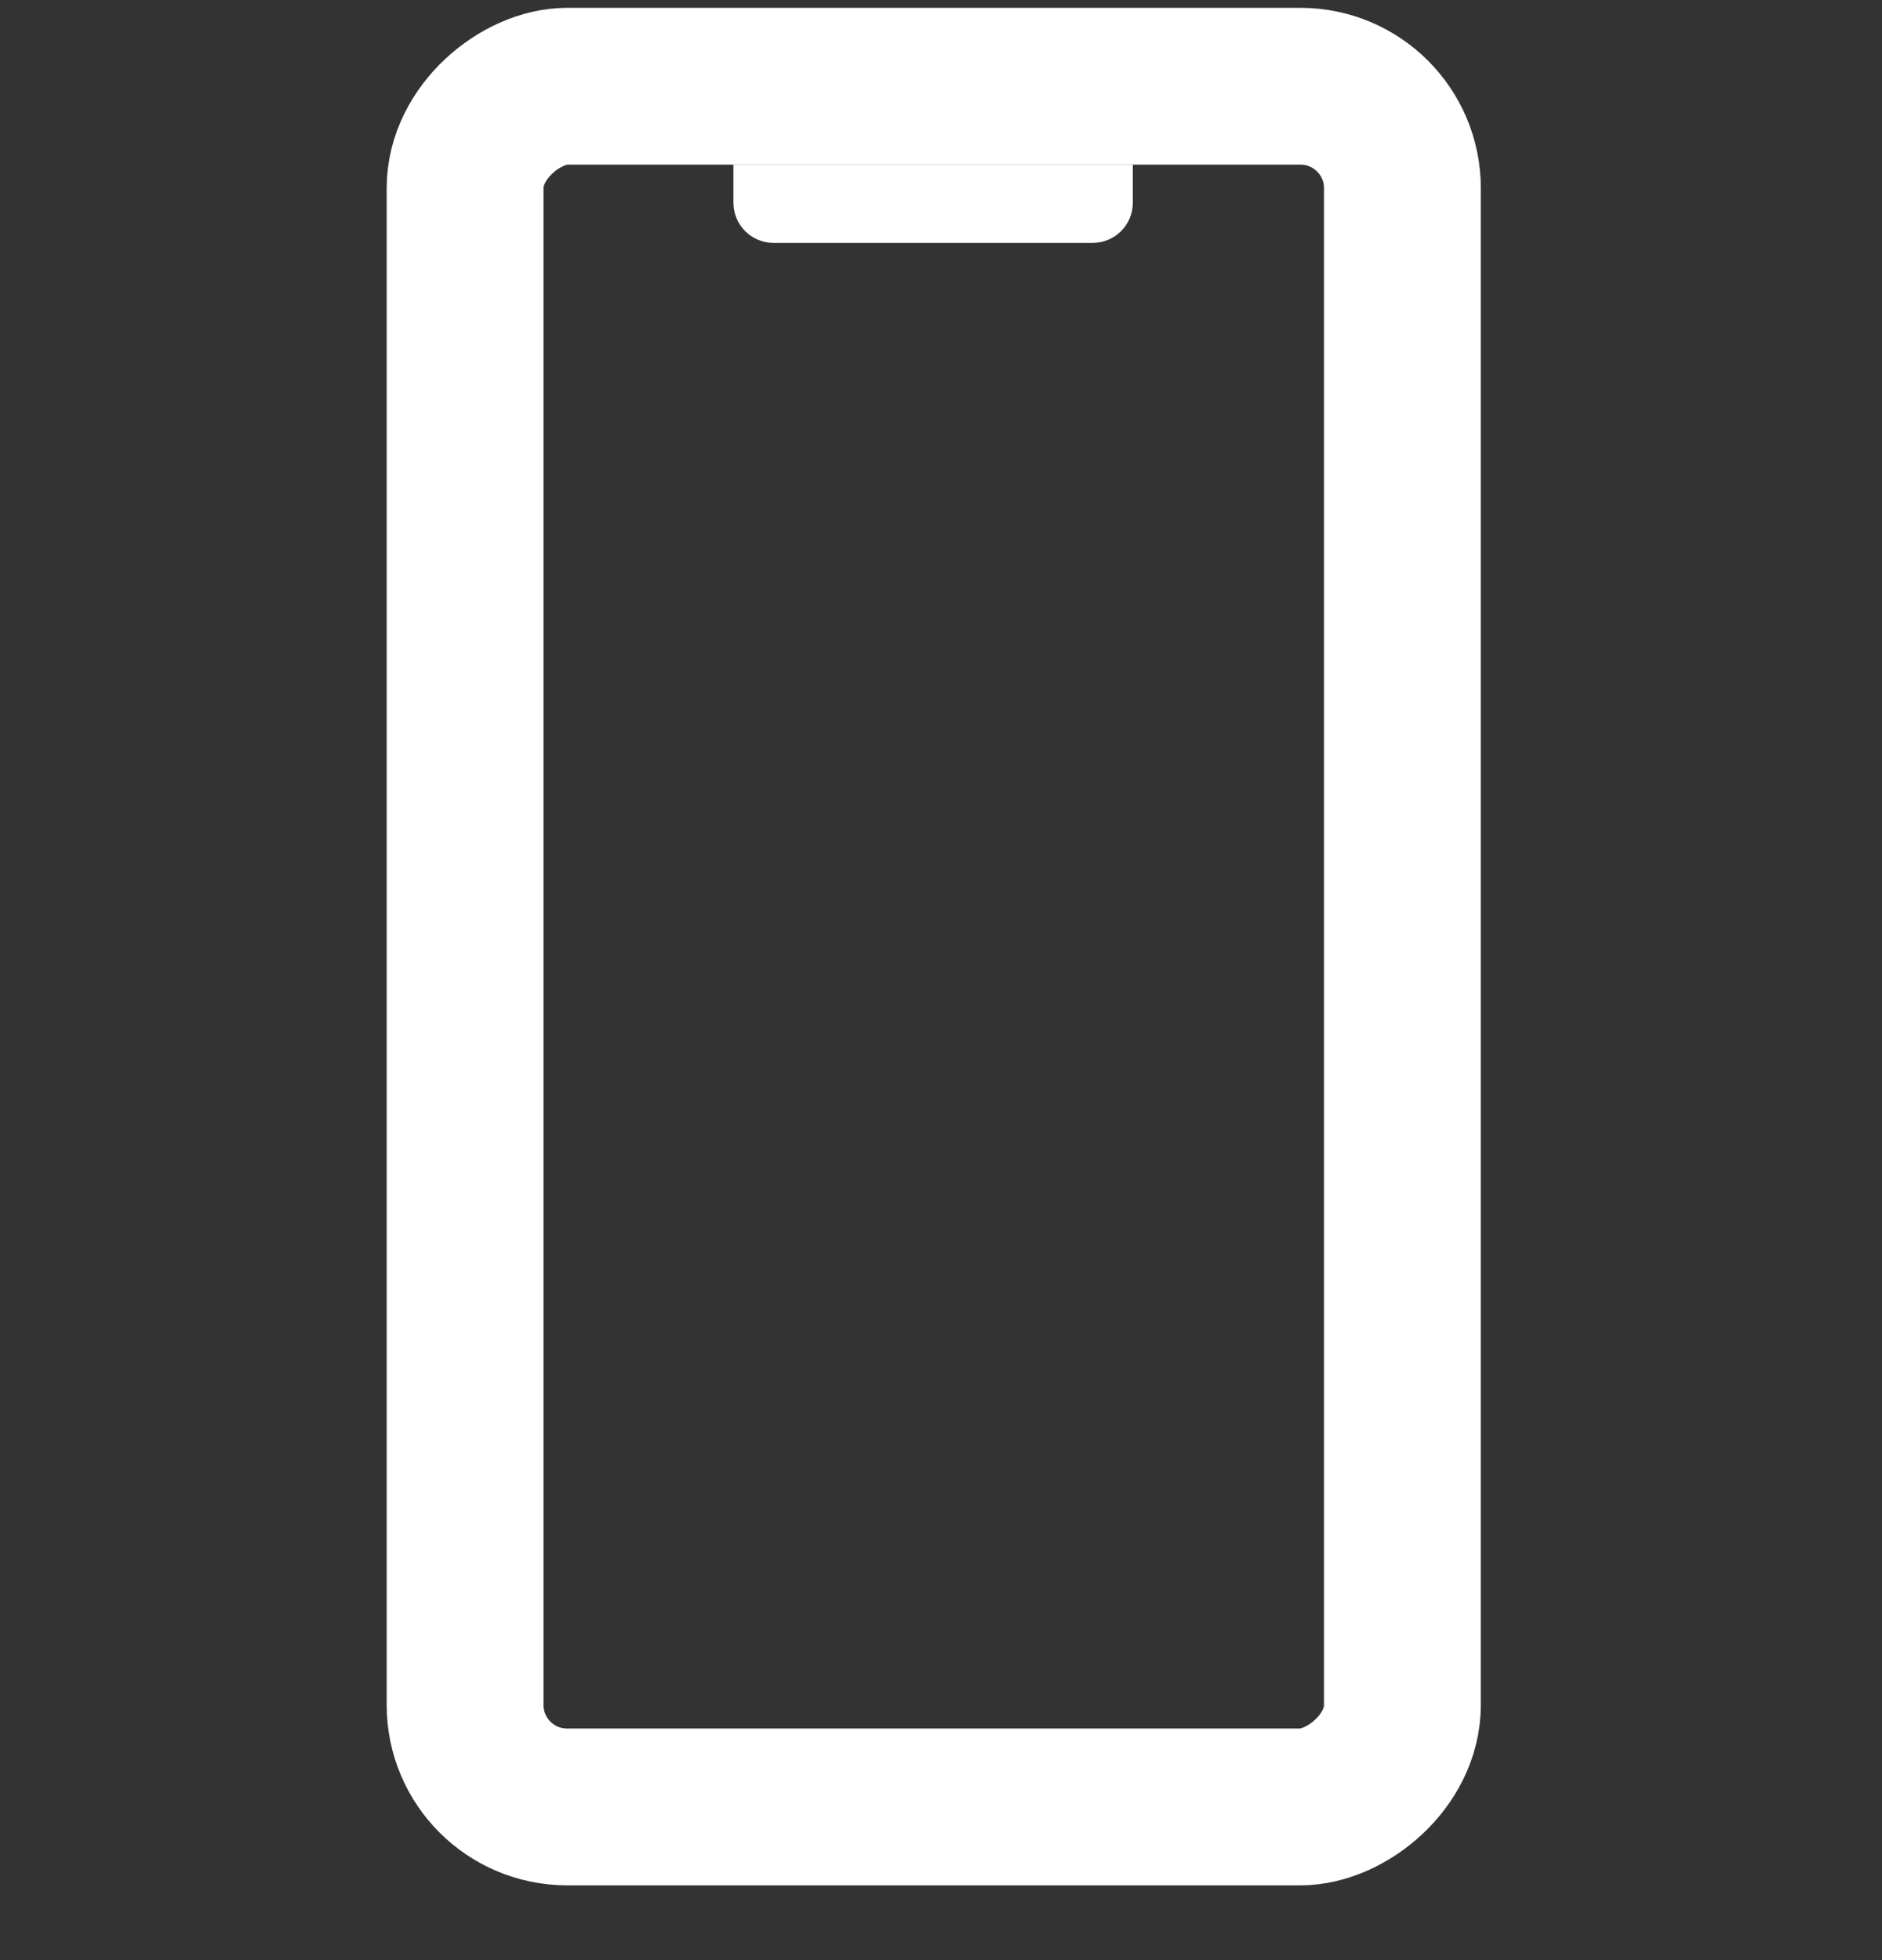 <svg width="24" height="25" viewBox="0 0 24 25" fill="none" xmlns="http://www.w3.org/2000/svg">
<rect x="0" y="0" width="24" height="25" fill="#333333" stroke="none"/>
<rect x="17.884" y="1.1" width="21.946" height="11.953" rx="1.3" transform="rotate(90 17.884 1.1)" stroke="white" stroke-width="2"/>
<path d="M14.446 2.1L14.446 2.586C14.446 2.869 14.217 3.098 13.934 3.098L9.865 3.098C9.582 3.098 9.353 2.869 9.353 2.586L9.353 2.1L14.446 2.1Z" fill="white"/>
</svg>
